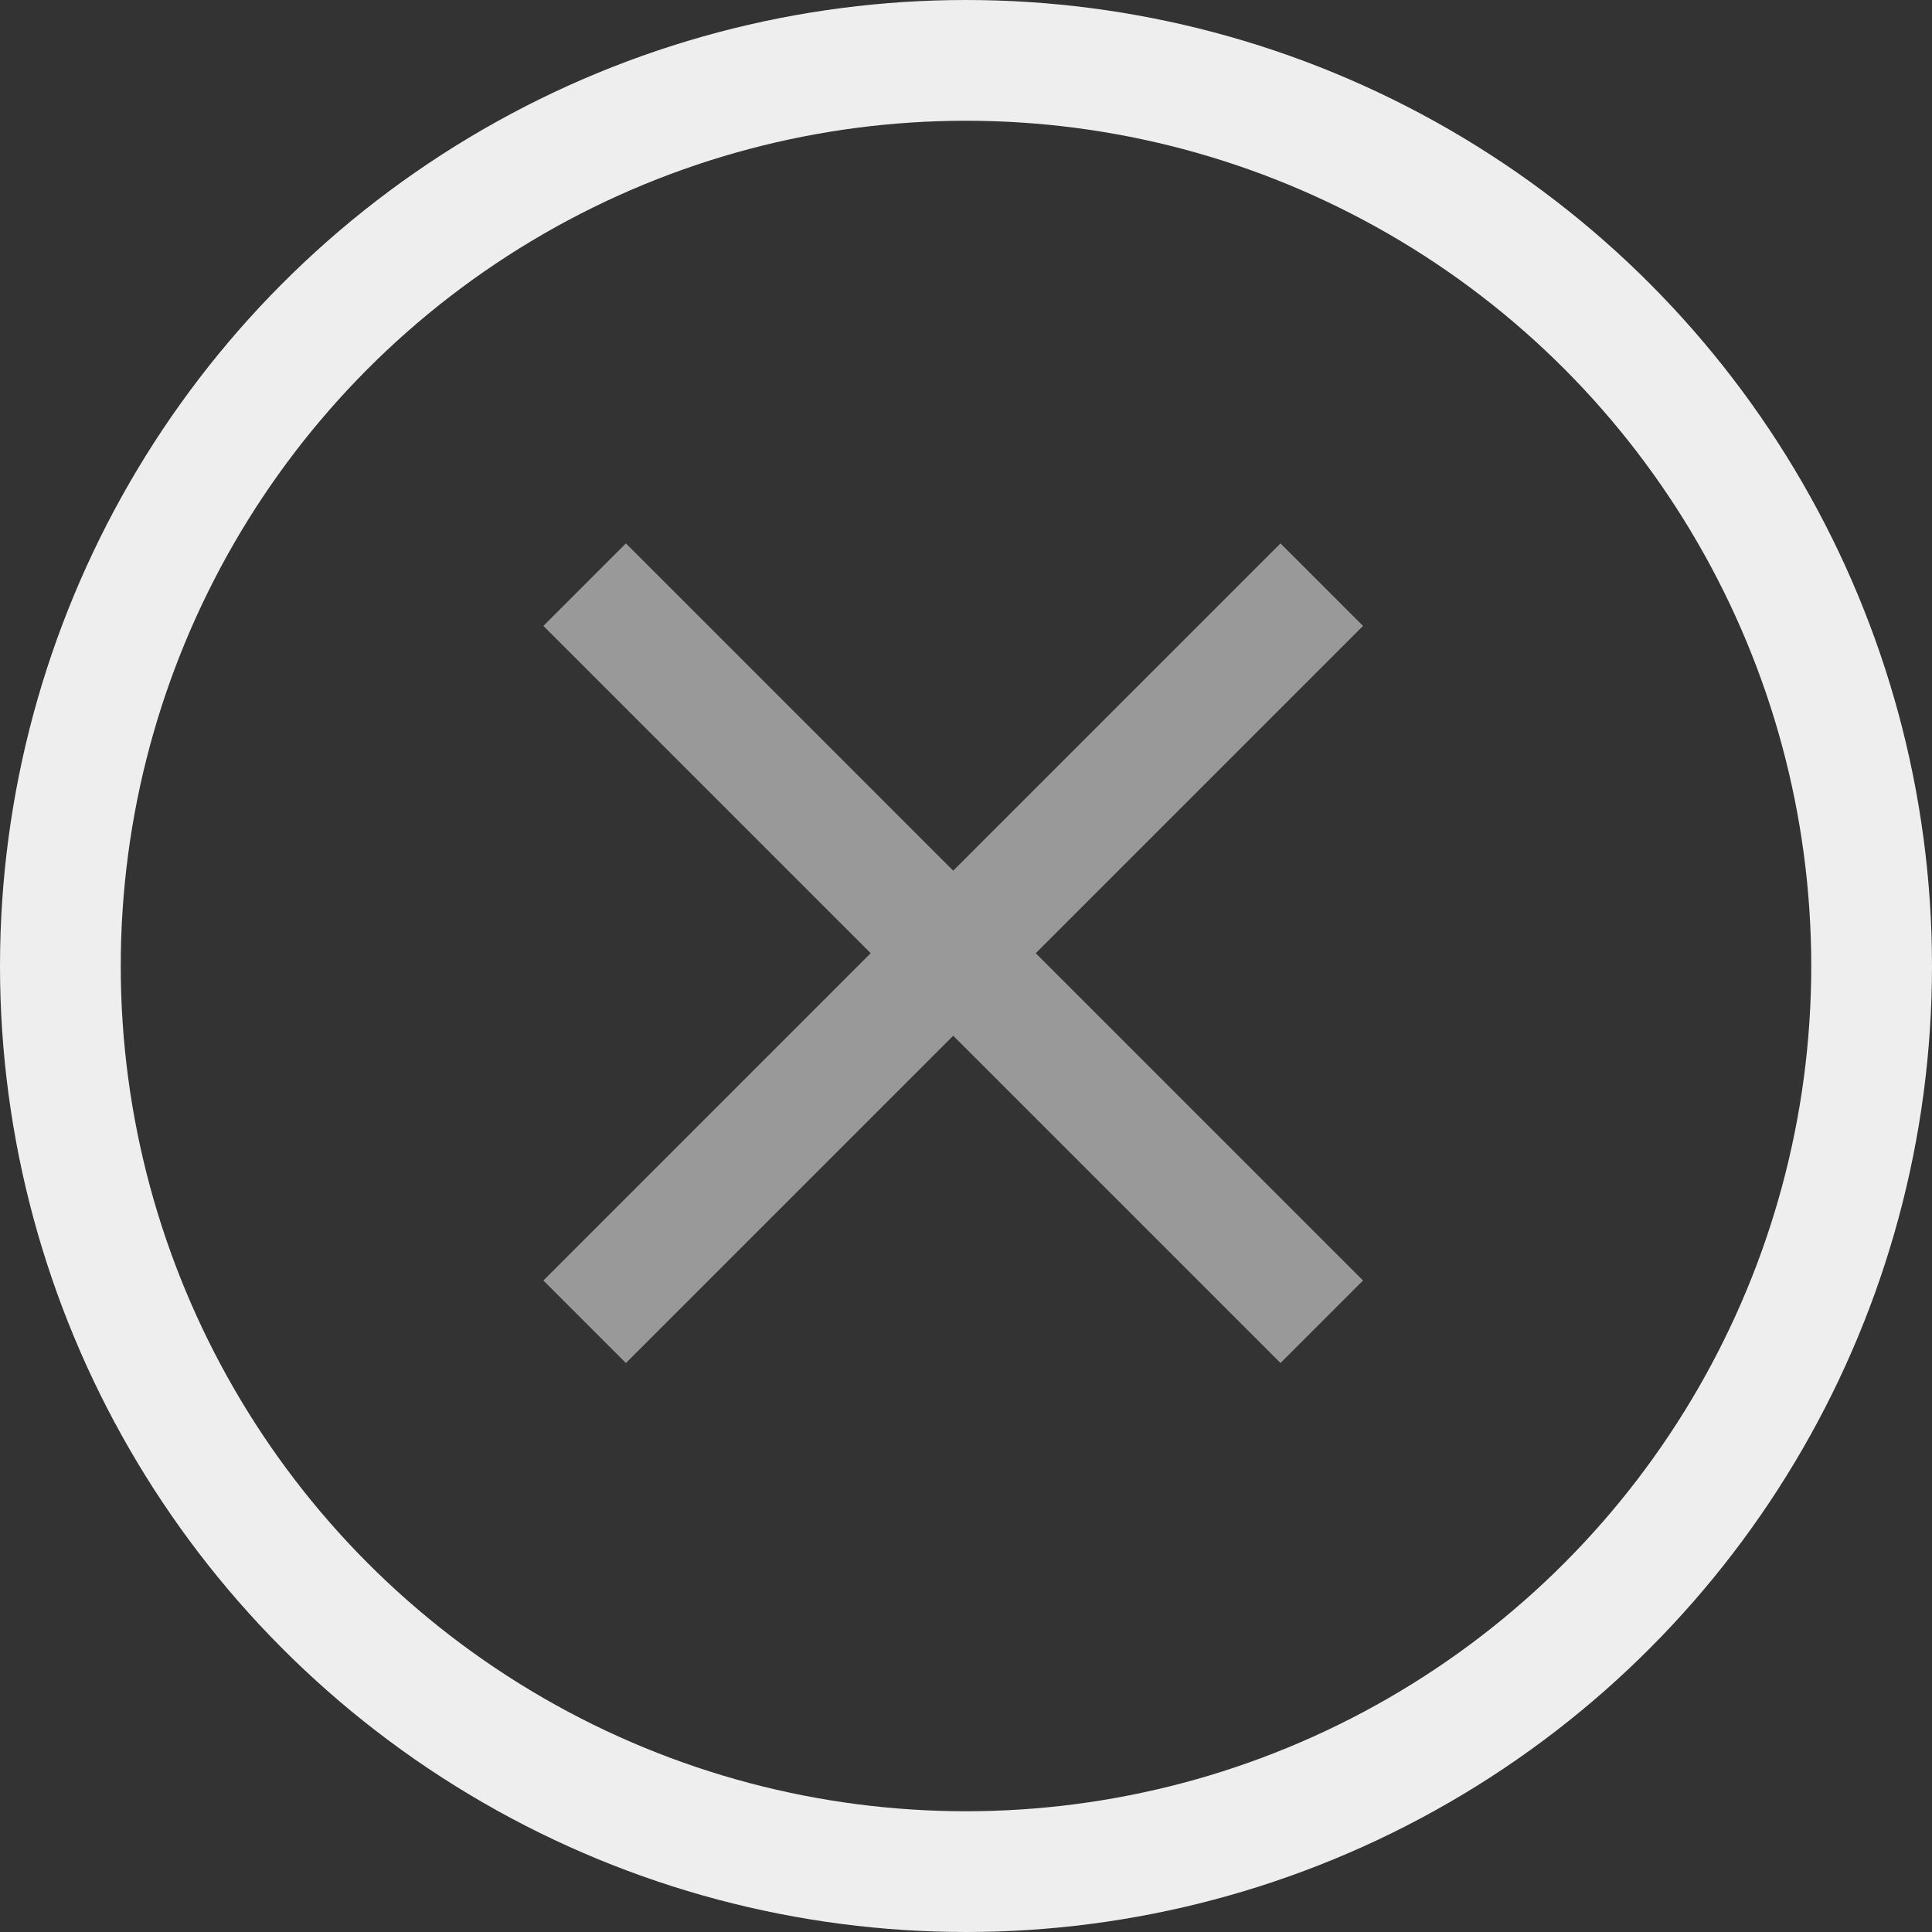 <svg width="32" height="32" viewBox="0 0 32 32" fill="none" xmlns="http://www.w3.org/2000/svg">
<rect x="0" y="0" width="32" height="32" fill="#333333" stroke="none"/>
<path d="M22.576 10.367L21.209 9L15.788 14.421L10.367 9L9 10.367L14.421 15.788L9 21.209L10.367 22.576L15.788 17.155L21.209 22.576L22.576 21.209L17.155 15.788L22.576 10.367Z" fill="#999999"/>
<circle cx="16" cy="16" r="15" stroke="#EEEEEE" stroke-width="2"/>
</svg>
